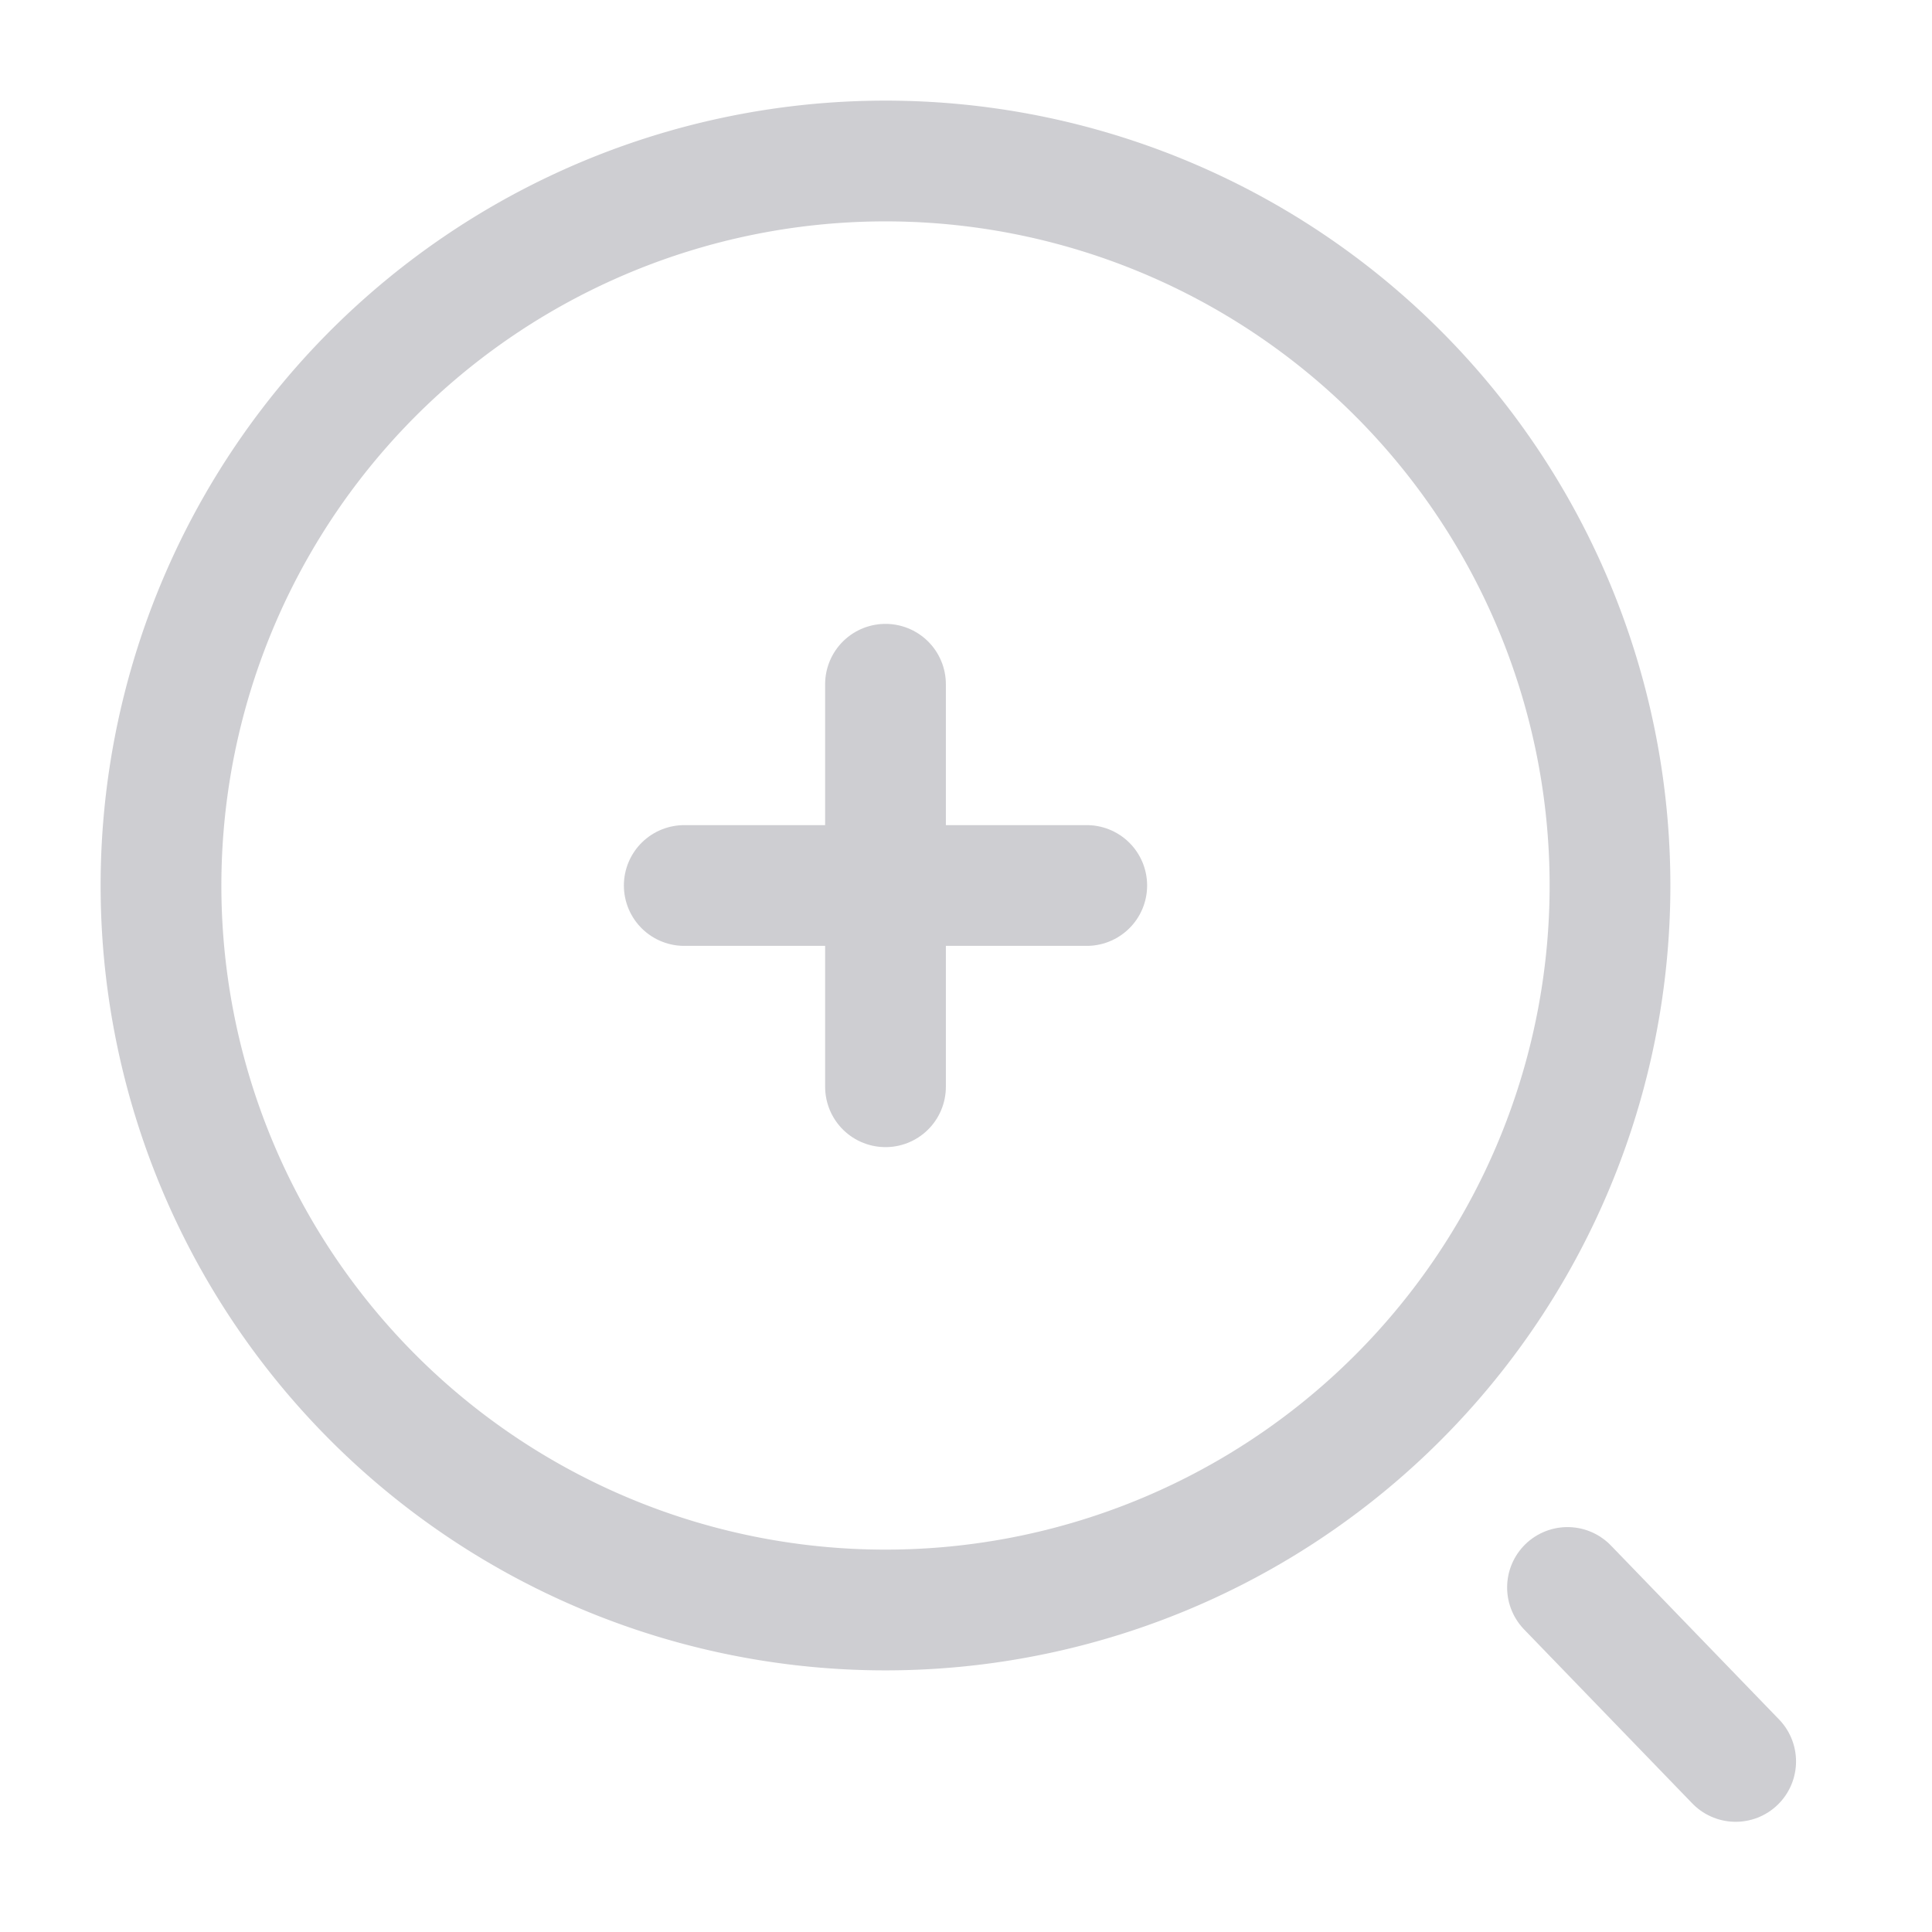 <svg xmlns="http://www.w3.org/2000/svg" width="24" height="24" viewBox="0 0 24 24">
  <g id="vuesax_linear_search-zoom-in" data-name="vuesax/linear/search-zoom-in" transform="translate(-172 -188)" opacity="0.5">
    <g id="search-zoom-in">
      <path id="Vector" d="M18,9A9,9,0,1,1,9,0,9,9,0,0,1,18,9Z" transform="translate(174 190)" fill="none" stroke="#9d9da5" stroke-linecap="round" stroke-linejoin="round" stroke-width="1.5"/>
      <path id="Vector-2" data-name="Vector" d="M0,0H5" transform="translate(180.5 199)" fill="none" stroke="#9d9da5" stroke-linecap="round" stroke-linejoin="round" stroke-width="1.5"/>
      <path id="Vector-3" data-name="Vector" d="M0,5V0" transform="translate(183 196.5)" fill="none" stroke="#9d9da5" stroke-linecap="round" stroke-linejoin="round" stroke-width="1.5"/>
      <path id="Vector-4" data-name="Vector" d="M0,0H24V24H0Z" transform="translate(172 188)" fill="none" opacity="0"/>
      <path id="Path_19438" data-name="Path 19438" d="M190.472,206.72l2.089,2.161" transform="translate(1 1)" fill="none" stroke="#9d9da5" stroke-linecap="round" stroke-width="1.5"/>
    </g>
  </g>
</svg>
